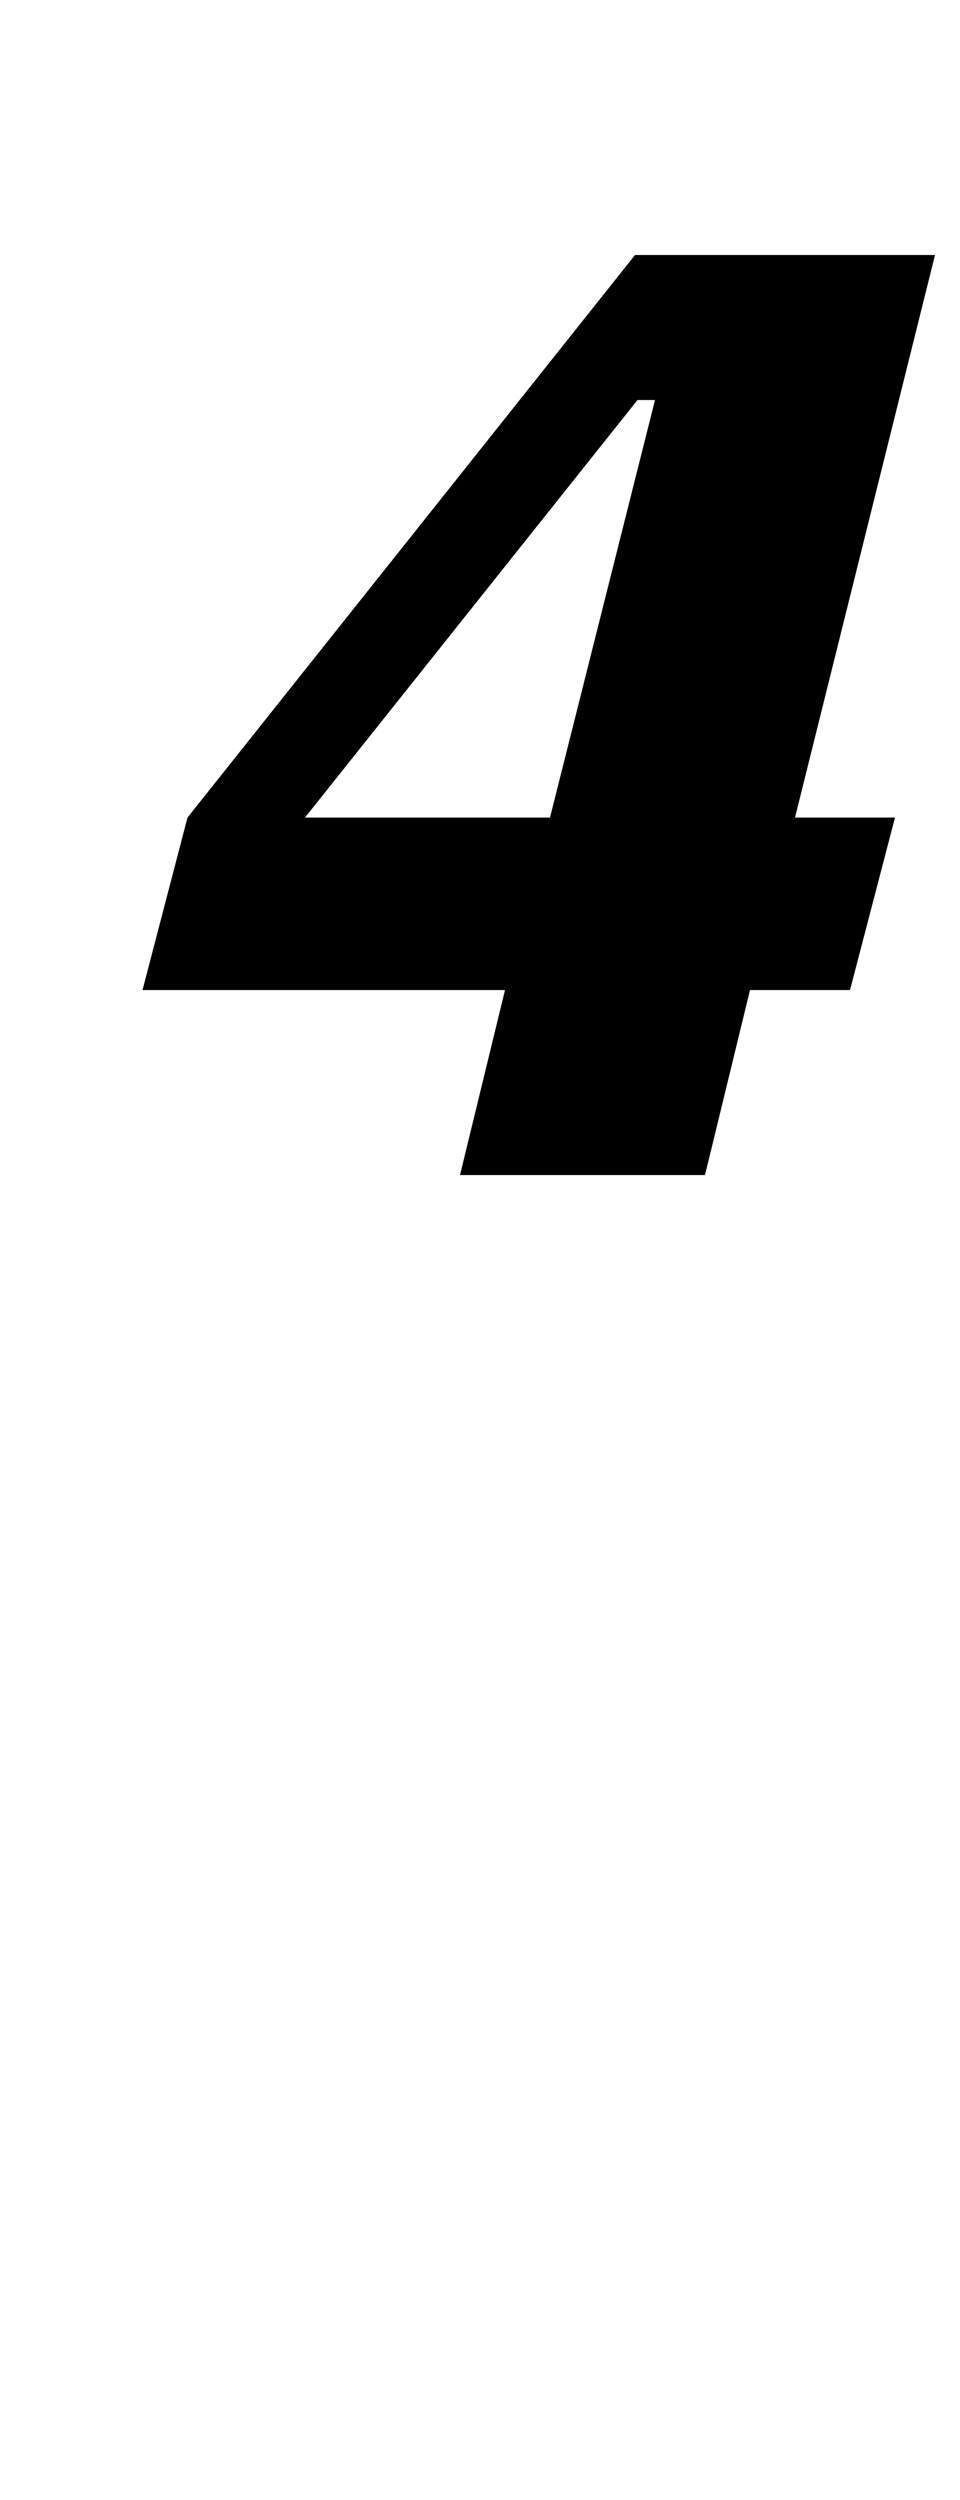 <?xml version="1.0" standalone="no"?>
<!DOCTYPE svg PUBLIC "-//W3C//DTD SVG 1.1//EN" "http://www.w3.org/Graphics/SVG/1.1/DTD/svg11.dtd" >
<svg xmlns="http://www.w3.org/2000/svg" xmlns:xlink="http://www.w3.org/1999/xlink" version="1.1" viewBox="-10 0 384 1000">
  <g transform="matrix(1 0 0 -1 0 800)">
   <path fill="currentColor"
d="M192 404h-145l18 69l179 225h120l-56 -225h40l-18 -69h-40l-18 -74h-98zM112 473h98l42 167h-7z" />
  </g>

</svg>
